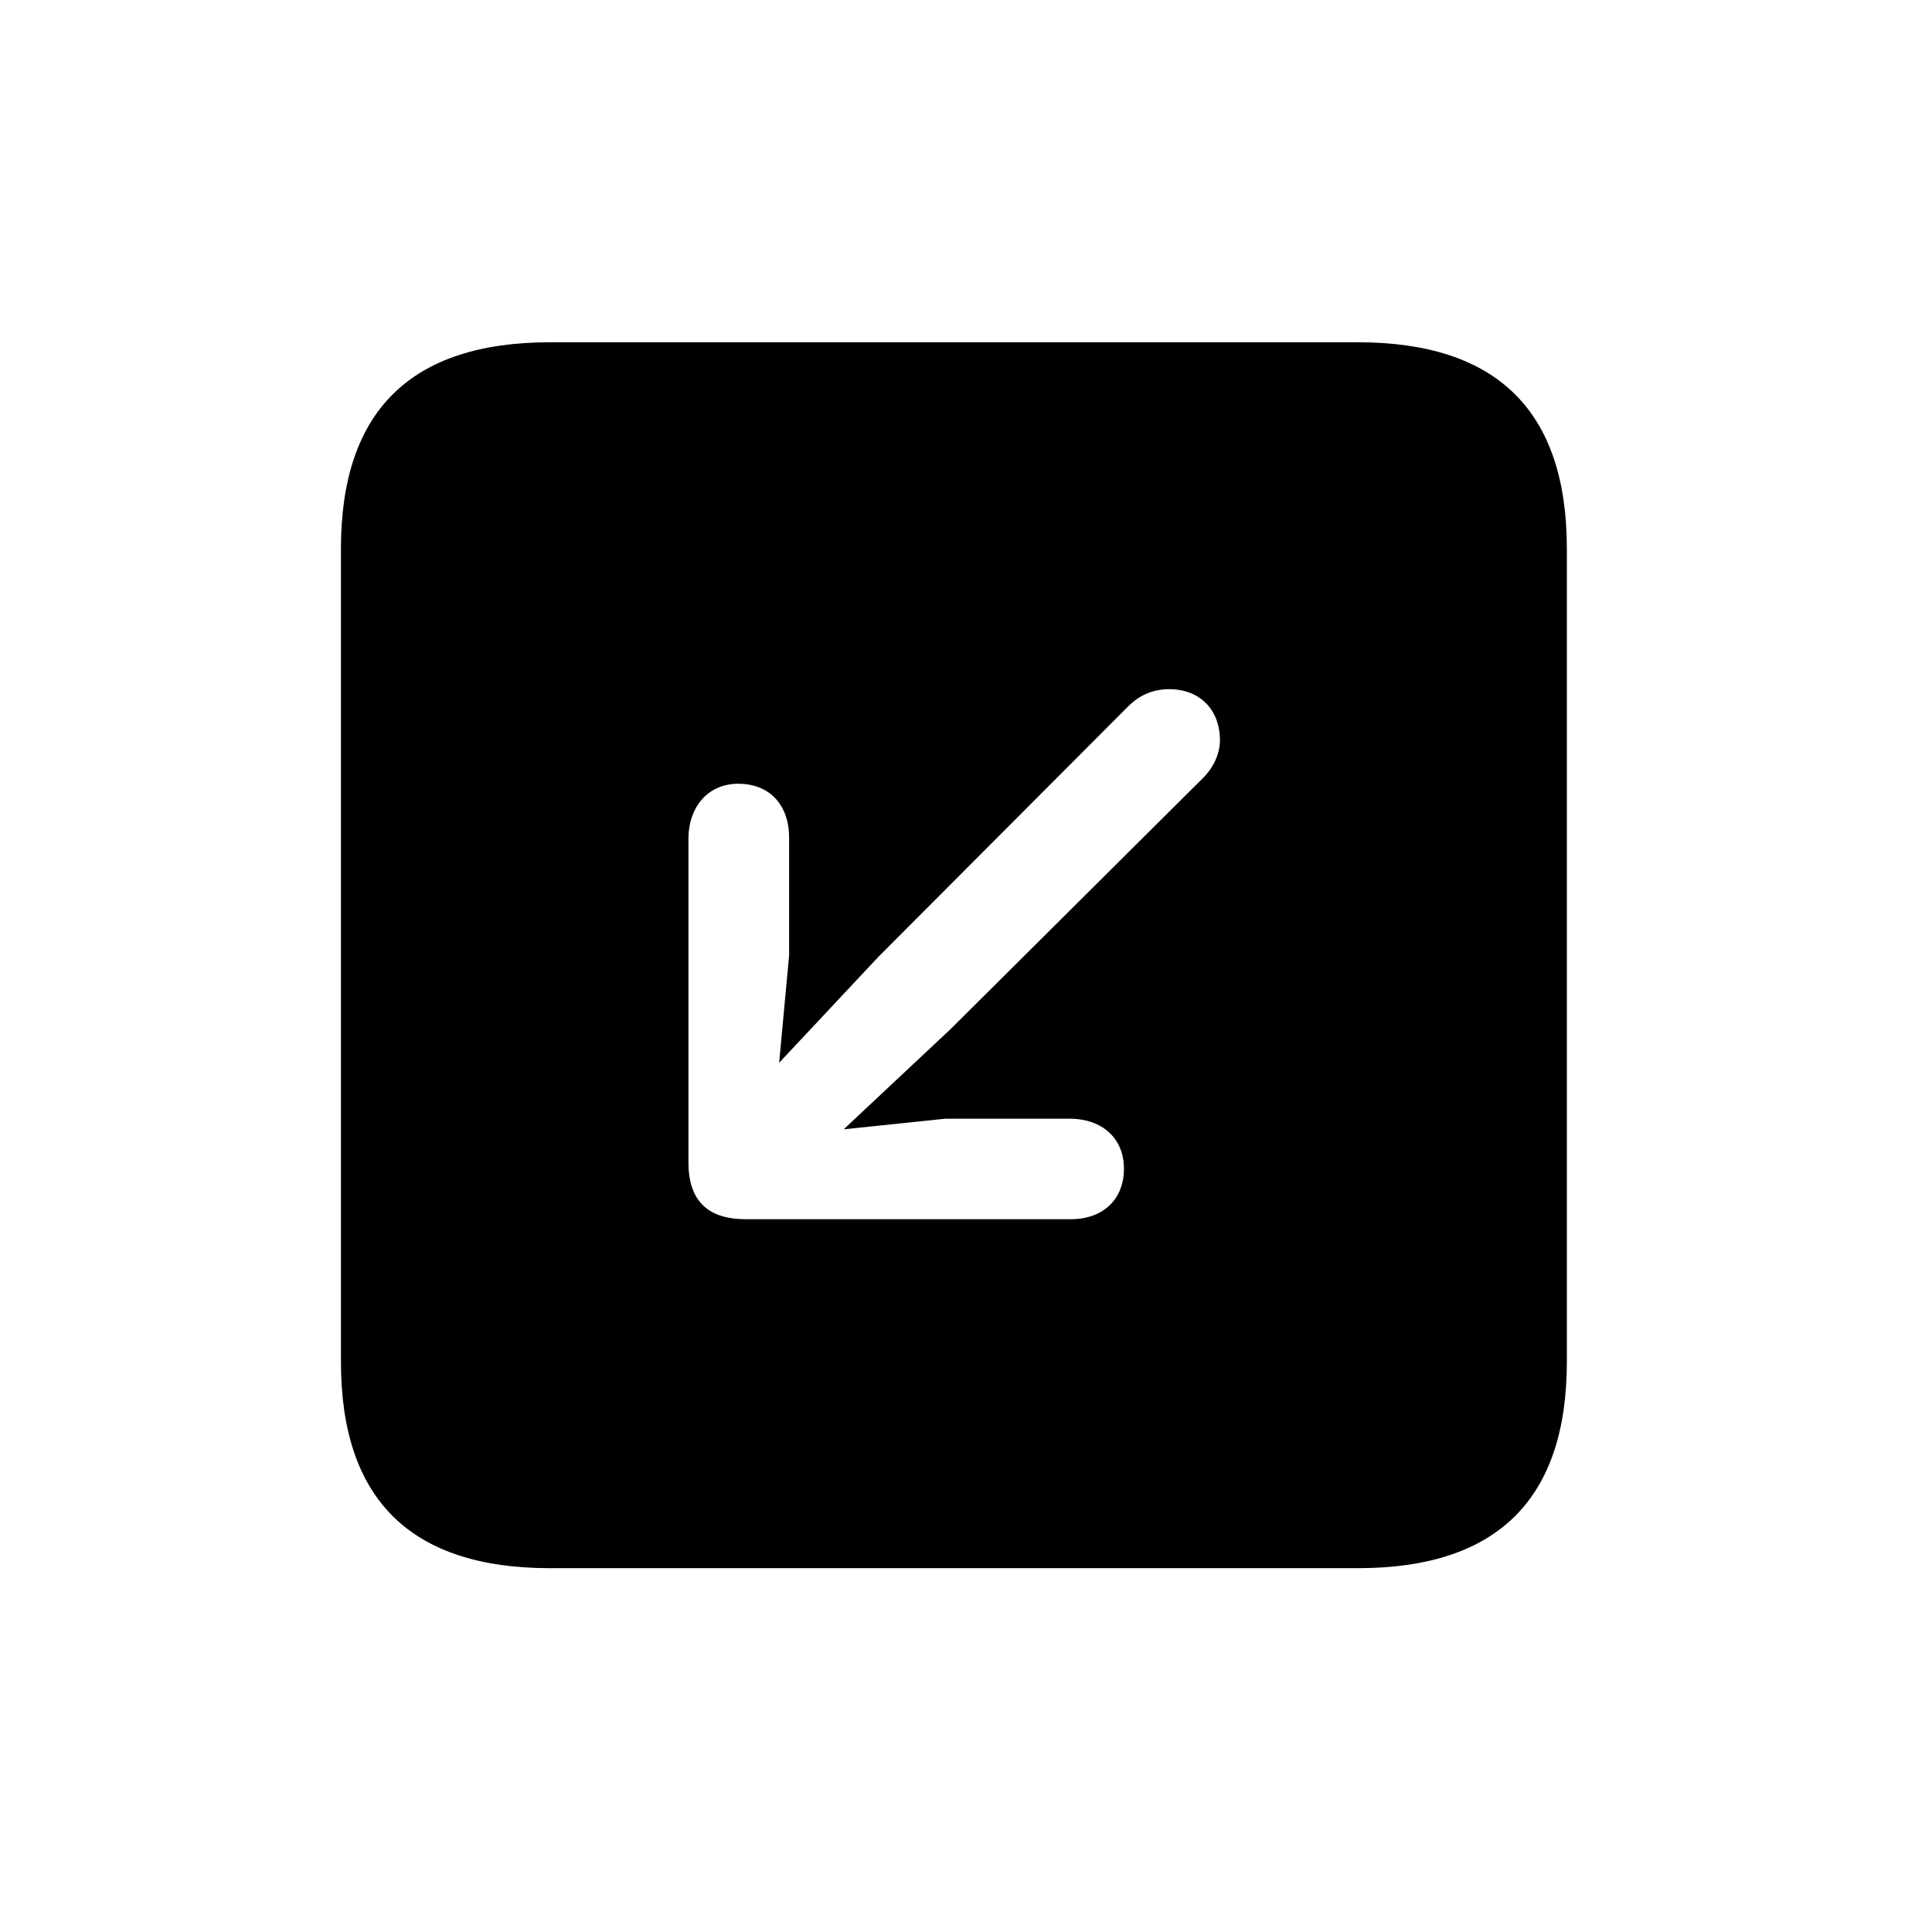<!-- Generated by IcoMoon.io -->
<svg version="1.1" xmlns="http://www.w3.org/2000/svg" width="32" height="32" viewBox="0 0 32 32">
<title>arrow-down-backward-square-fill</title>
<path d="M9.11 25.974h13.379c2.316 0 3.463-1.147 3.463-3.419v-13.467c0-2.272-1.147-3.419-3.463-3.419h-13.379c-2.305 0-3.463 1.136-3.463 3.419v13.467c0 2.283 1.158 3.419 3.463 3.419zM12.232 12.982c0.507 0 0.838 0.342 0.838 0.893v1.952l-0.165 1.776 1.643-1.754 4.158-4.169c0.176-0.165 0.386-0.265 0.662-0.265 0.496 0 0.838 0.331 0.838 0.849 0 0.221-0.11 0.452-0.276 0.618l-4.18 4.158-1.776 1.665 1.687-0.176h2.051c0.551 0 0.904 0.331 0.904 0.827 0 0.507-0.342 0.838-0.882 0.838h-5.382c-0.585 0-0.949-0.265-0.949-0.938v-5.36c0-0.54 0.331-0.915 0.827-0.915z"></path>
</svg>
